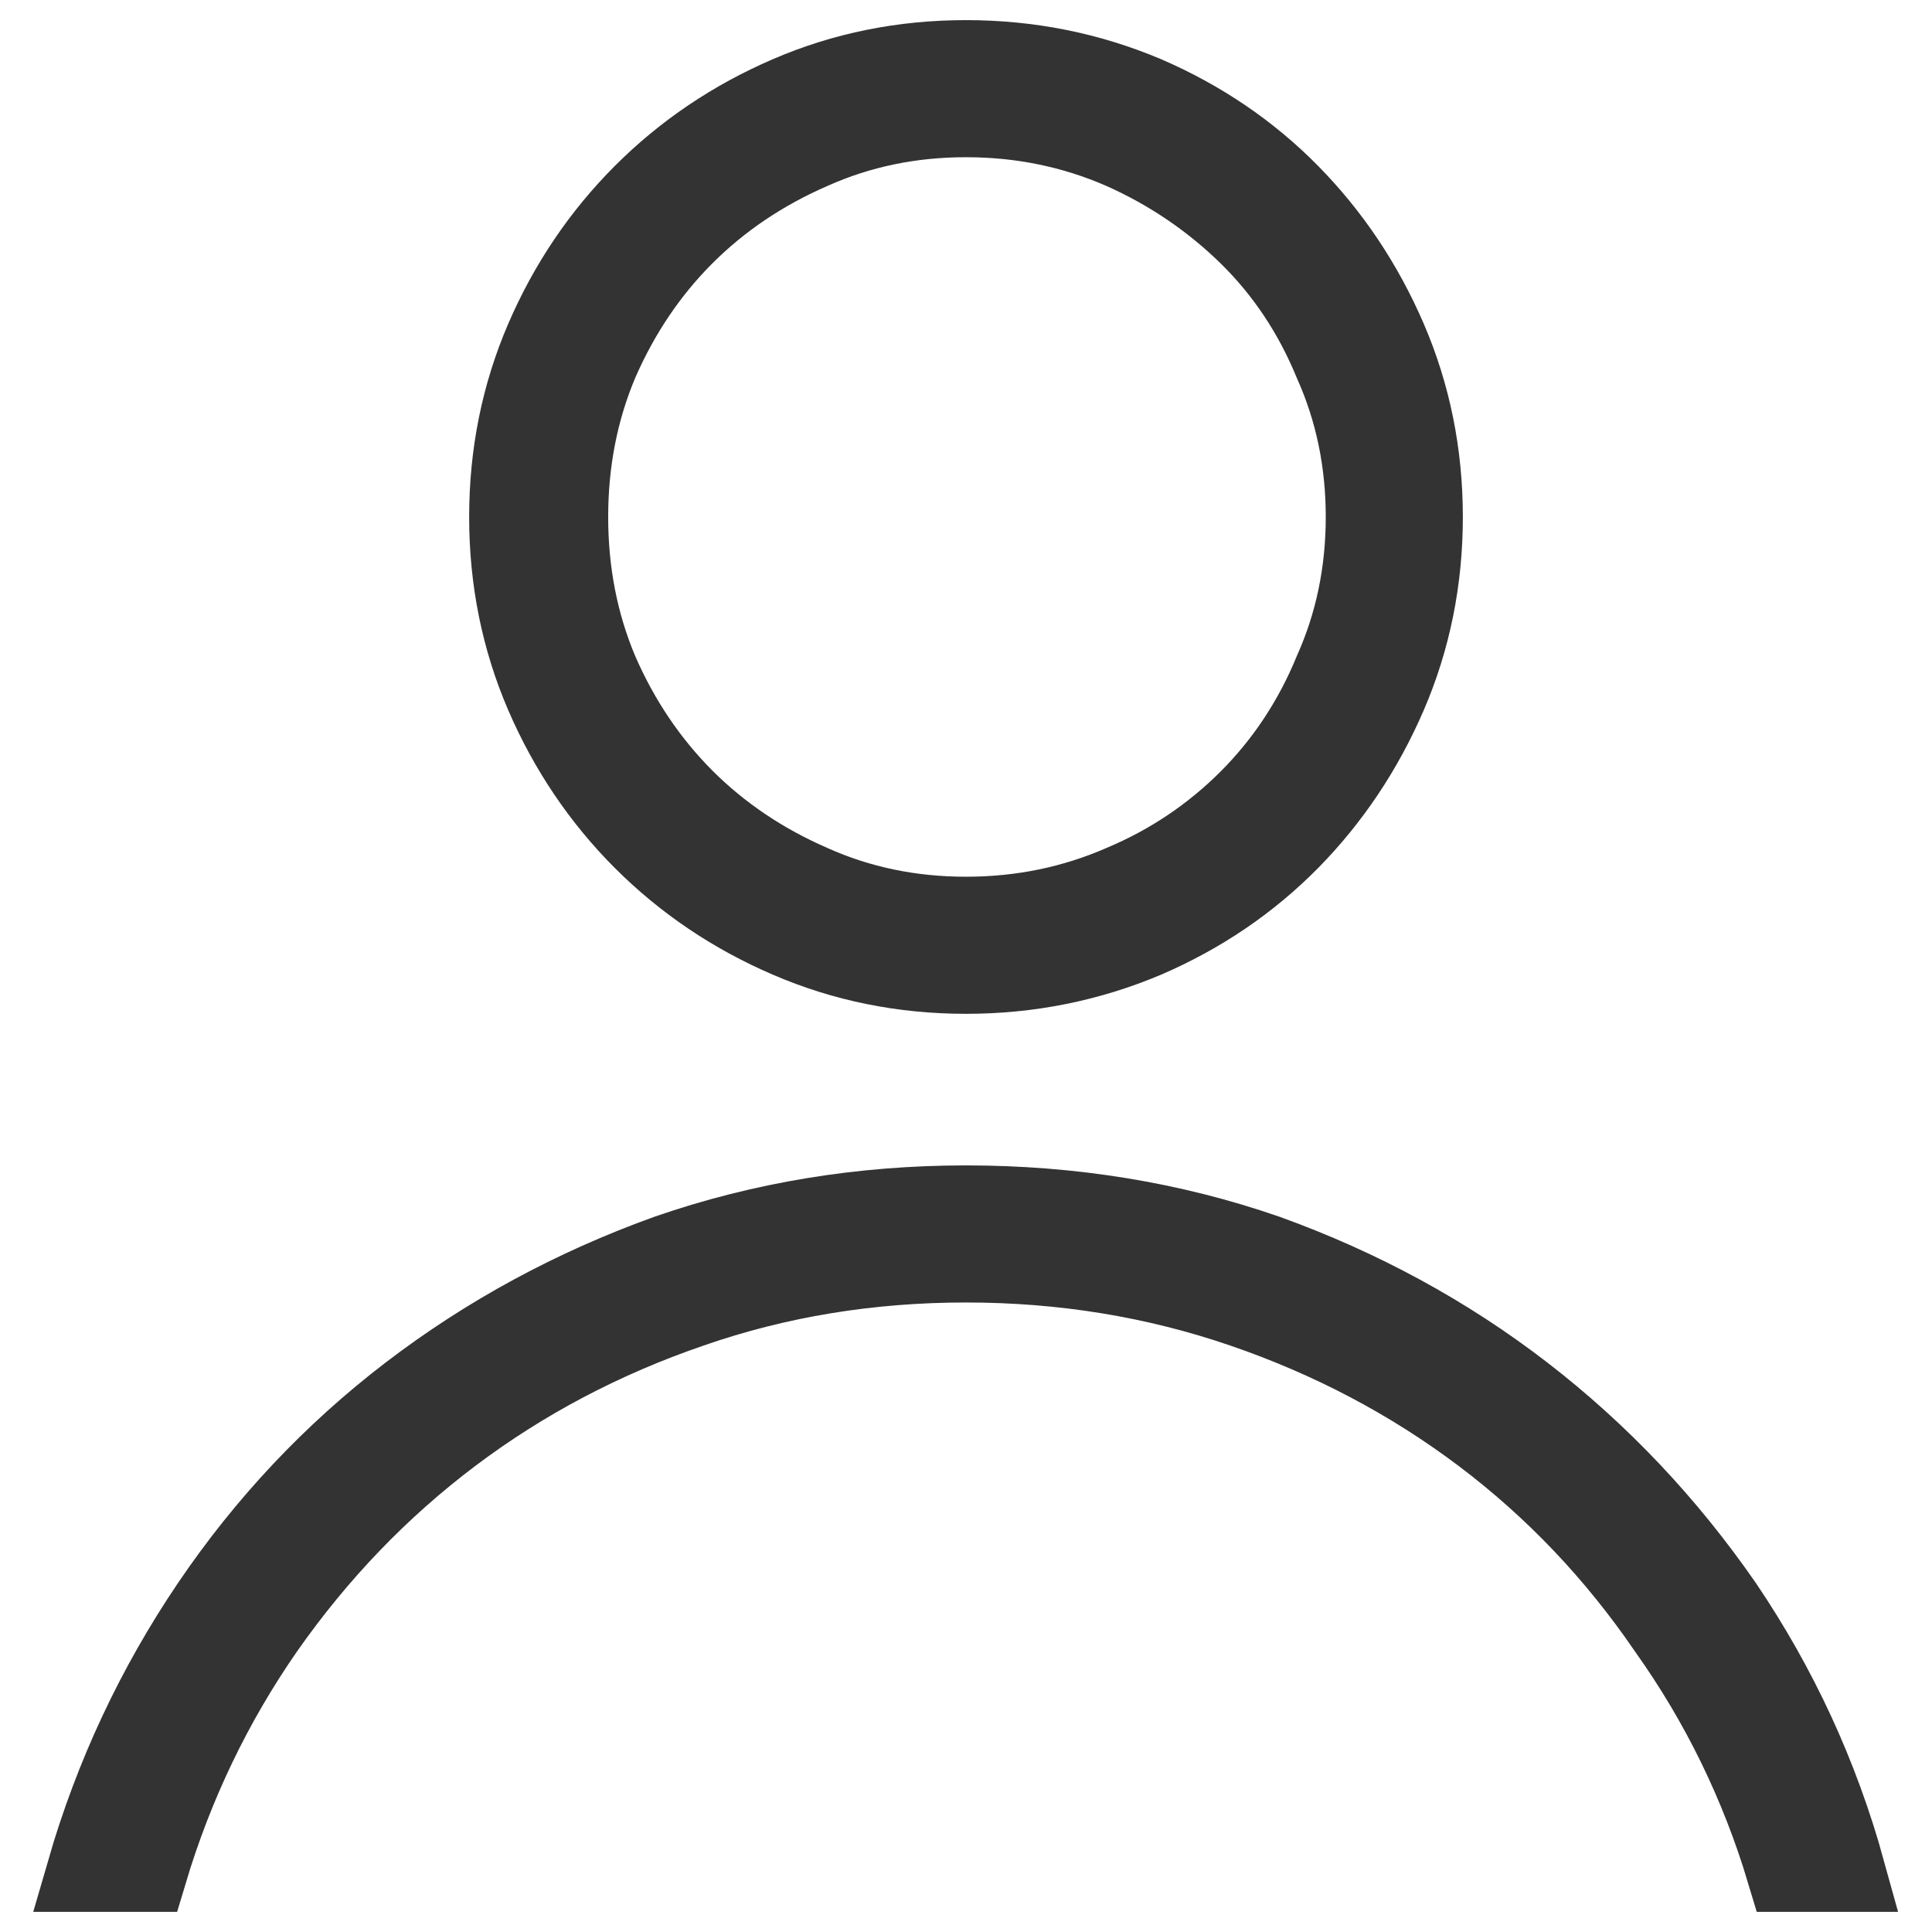 <svg width="24" height="24" viewBox="0 0 24 24" fill="none" xmlns="http://www.w3.org/2000/svg">
<g clip-path="url(#clip0_15_39)">
<path d="M16.969 6.422C16.969 5.734 16.836 5.094 16.57 4.5C16.32 3.891 15.969 3.363 15.516 2.918C15.062 2.473 14.539 2.117 13.945 1.852C13.336 1.586 12.688 1.453 12 1.453C11.312 1.453 10.672 1.586 10.078 1.852C9.469 2.117 8.941 2.473 8.496 2.918C8.051 3.363 7.695 3.891 7.43 4.5C7.18 5.094 7.055 5.734 7.055 6.422C7.055 7.109 7.18 7.75 7.43 8.344C7.695 8.953 8.051 9.48 8.496 9.926C8.941 10.371 9.469 10.727 10.078 10.992C10.672 11.258 11.312 11.391 12 11.391C12.688 11.391 13.336 11.258 13.945 10.992C14.539 10.742 15.062 10.391 15.516 9.938C15.969 9.484 16.32 8.953 16.57 8.344C16.836 7.75 16.969 7.109 16.969 6.422ZM17.672 6.422C17.672 7.203 17.523 7.938 17.227 8.625C16.93 9.312 16.527 9.914 16.02 10.43C15.512 10.945 14.914 11.352 14.227 11.648C13.523 11.945 12.781 12.094 12 12.094C11.219 12.094 10.484 11.945 9.797 11.648C9.109 11.352 8.508 10.945 7.992 10.43C7.477 9.914 7.07 9.312 6.773 8.625C6.477 7.938 6.328 7.203 6.328 6.422C6.328 5.641 6.477 4.906 6.773 4.219C7.07 3.531 7.477 2.93 7.992 2.414C8.508 1.898 9.109 1.492 9.797 1.195C10.484 0.898 11.219 0.75 12 0.75C12.781 0.75 13.523 0.898 14.227 1.195C14.914 1.492 15.512 1.898 16.02 2.414C16.527 2.93 16.93 3.531 17.227 4.219C17.523 4.906 17.672 5.641 17.672 6.422ZM12 15.68C13.203 15.68 14.352 15.867 15.445 16.242C16.539 16.617 17.531 17.141 18.422 17.812C19.312 18.484 20.078 19.289 20.719 20.227C21.375 21.148 21.867 22.156 22.195 23.25H22.922C22.594 22.062 22.086 20.961 21.398 19.945C20.695 18.93 19.867 18.055 18.914 17.32C17.961 16.586 16.898 16.008 15.727 15.586C14.555 15.18 13.312 14.977 12 14.977C10.703 14.977 9.469 15.18 8.297 15.586C7.125 16.008 6.059 16.586 5.098 17.32C4.137 18.055 3.312 18.93 2.625 19.945C1.938 20.961 1.422 22.062 1.078 23.25H1.828C2.156 22.156 2.641 21.148 3.281 20.227C3.938 19.289 4.711 18.484 5.602 17.812C6.492 17.141 7.484 16.617 8.578 16.242C9.656 15.867 10.797 15.68 12 15.68Z" fill="#333333" stroke="#333333"/>
</g>
<defs>
<clipPath id="clip0_15_39">
<rect width="24" height="24" fill="white" transform="matrix(1 0 0 -1 0 24)"/>
</clipPath>
</defs>
</svg>

